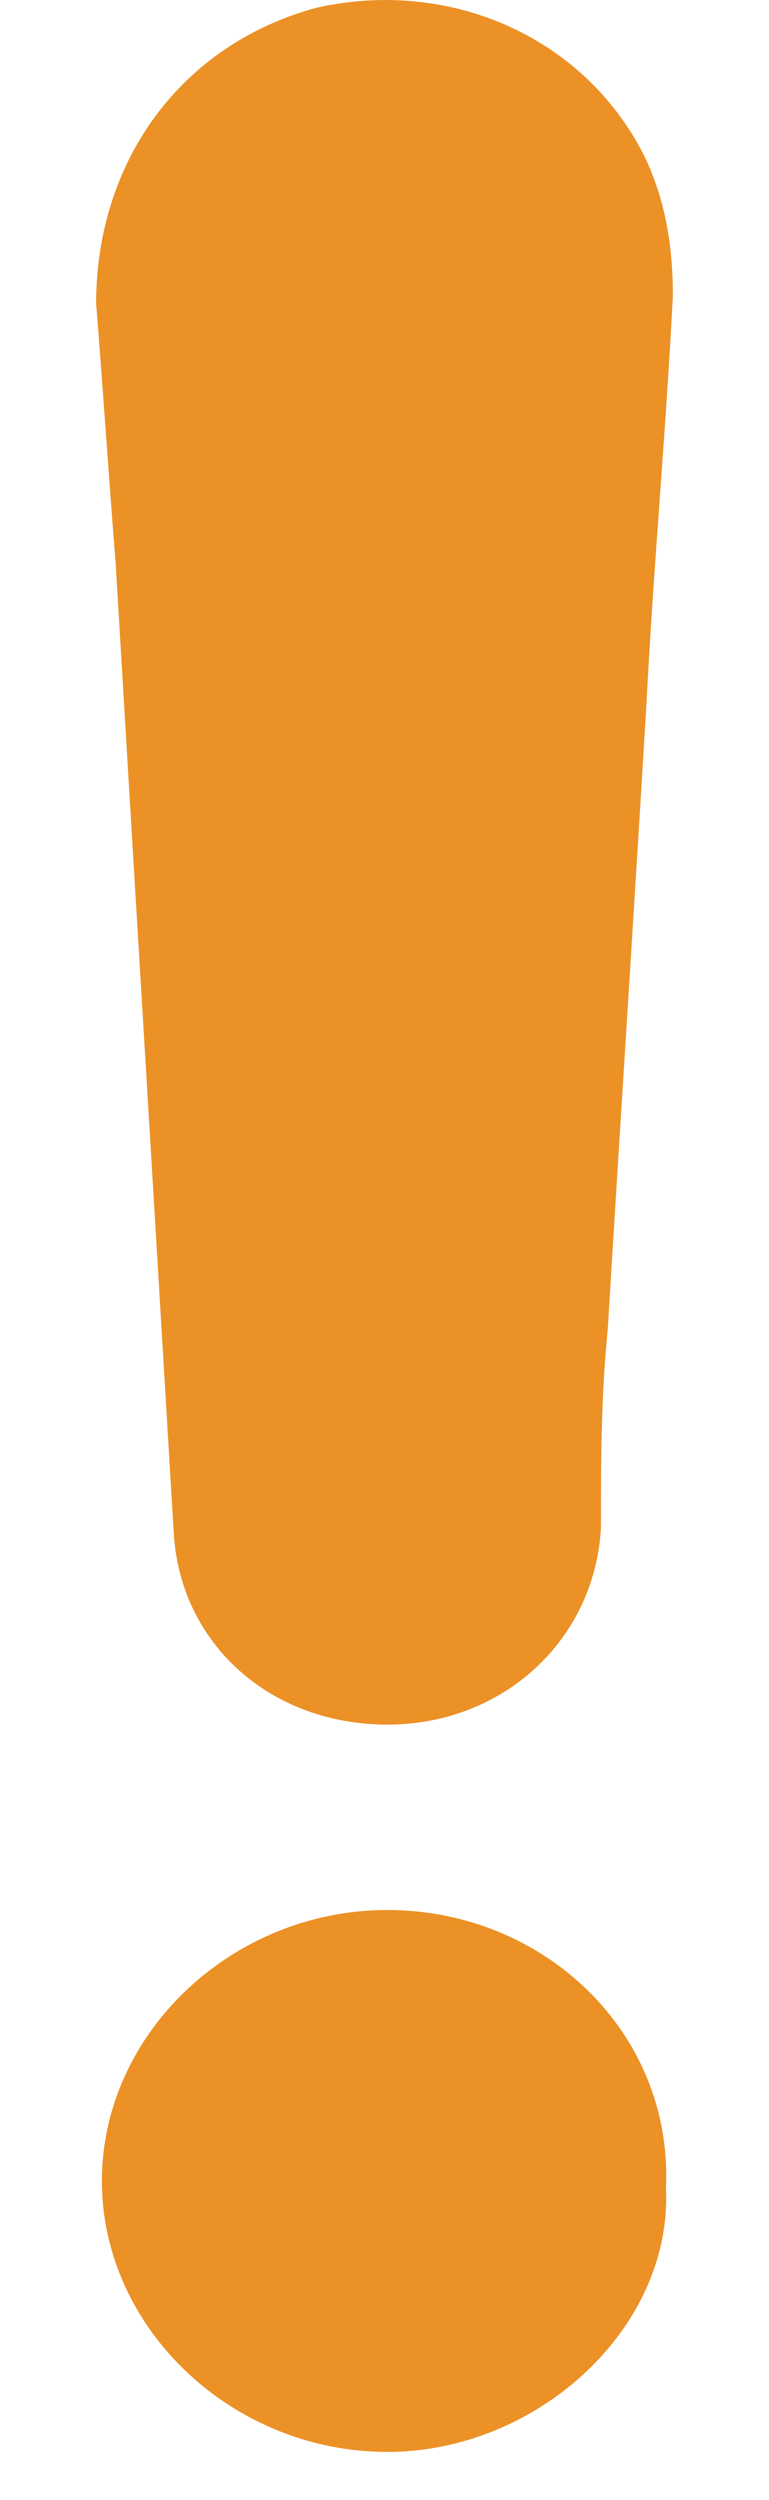 <svg width="4" height="13" viewBox="0 0 4 13" fill="none" xmlns="http://www.w3.org/2000/svg">
  <path
    d="M2.015 9.932C1.207 9.932 0.53 10.574 0.53 11.341C0.53 12.107 1.207 12.75 2.015 12.75C2.793 12.75 3.5 12.107 3.464 11.375C3.5 10.569 2.829 9.932 2.015 9.932Z"
    fill="#EC9126"/>
  <path
    d="M1.647 0.04C0.94 0.231 0.5 0.84 0.5 1.579C0.536 2.024 0.565 2.475 0.601 2.92C0.702 4.617 0.803 6.279 0.904 7.976C0.94 8.551 1.409 8.968 2.015 8.968C2.621 8.968 3.096 8.523 3.126 7.942C3.126 7.593 3.126 7.271 3.161 6.916C3.227 5.828 3.298 4.741 3.363 3.653C3.399 2.948 3.464 2.244 3.5 1.539C3.5 1.285 3.464 1.06 3.363 0.835C3.06 0.203 2.353 -0.118 1.647 0.04Z"
    fill="#EC9126"/>
</svg>
